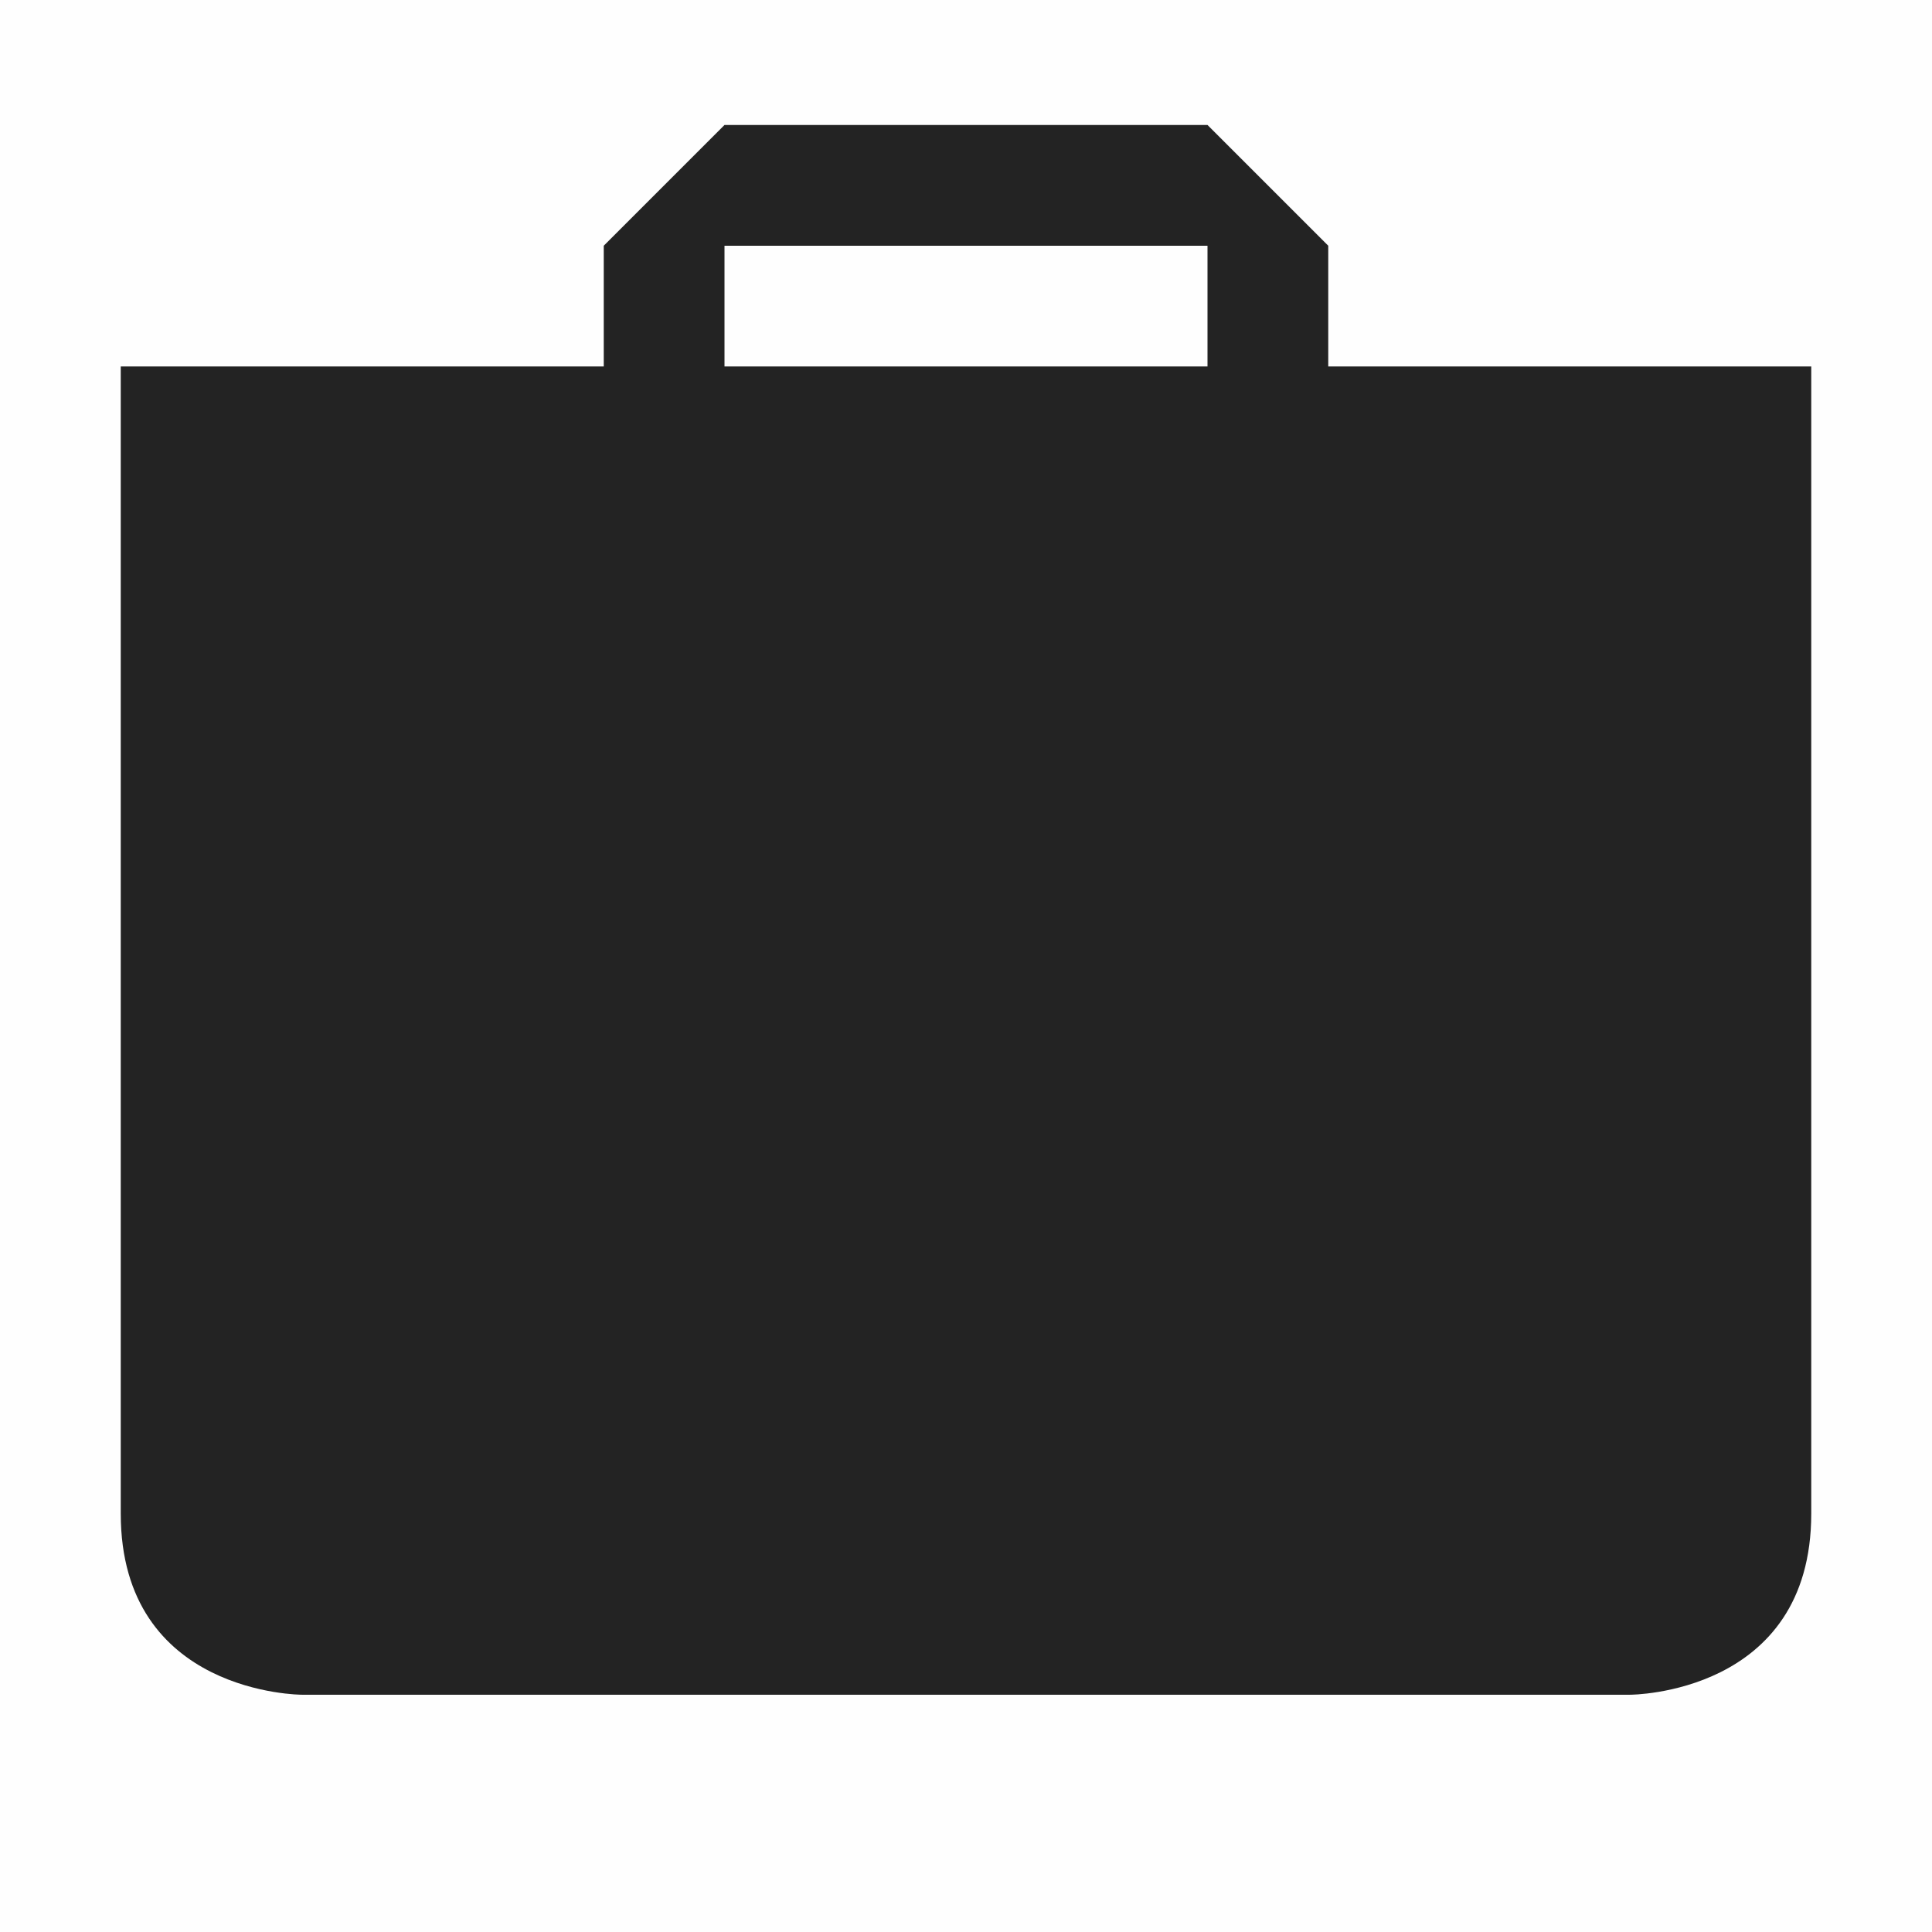 <svg height='16' style='enable-background:new' width='16' xmlns='http://www.w3.org/2000/svg'>
    <defs>
        <filter height='1' id='a' style='color-interpolation-filters:sRGB' width='1' x='0' y='0'>
            <feBlend in2='BackgroundImage' mode='darken'/>
        </filter>
    </defs>
    <g style='display:inline;enable-background:new'>
        <path d='M580 583.965h-16v-16h16v16z' style='color:#bebebe;display:inline;overflow:visible;visibility:visible;opacity:1;fill:gray;fill-opacity:.01;stroke:none;stroke-width:3;marker:none;enable-background:accumulate' transform='translate(-564 -567.965)'/>
        <path d='m570 599-1 1v1h-4v9.5c0 1.5 1.5 1.5 1.5 1.5h11s1.5 0 1.5-1.5V601h-4v-1l-1-1zm0 1h4v1h-4z' style='opacity:1;fill:#232323;fill-opacity:1;stroke:none' transform='translate(-564 -597.965)'/>
    </g>
</svg>
